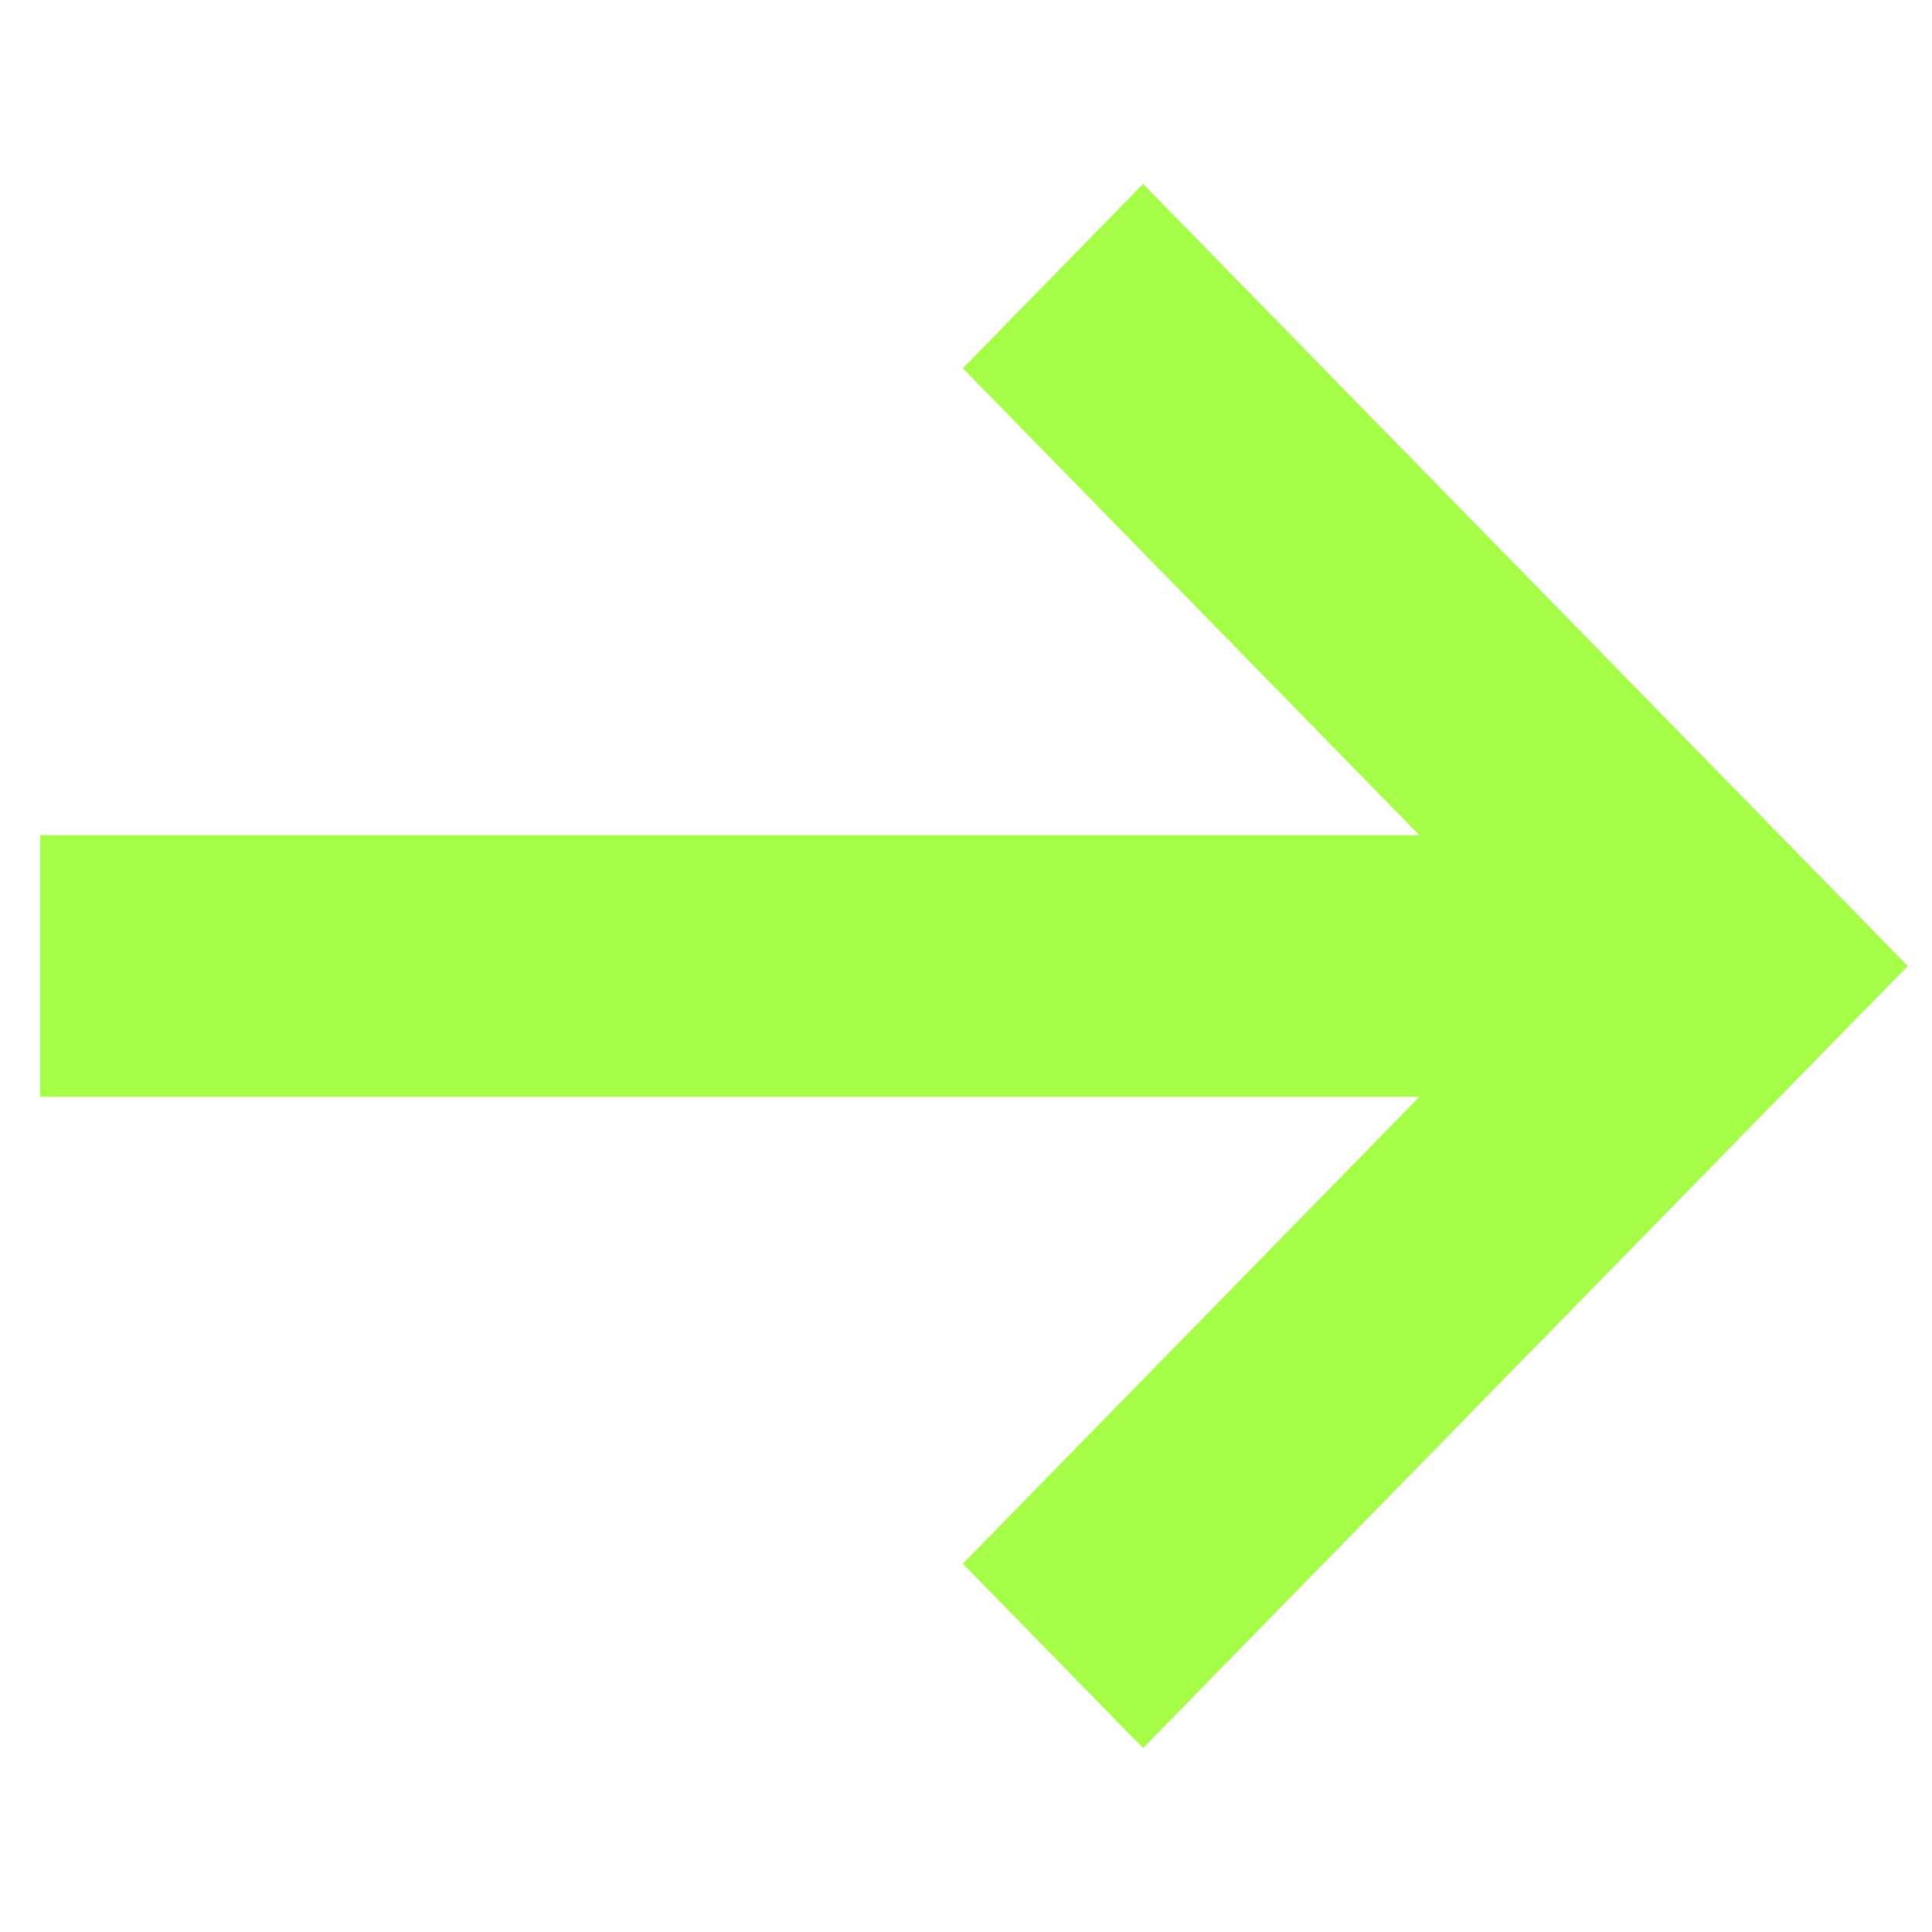 <svg width="24" height="24" viewBox="0 0 24 24" fill="none" xmlns="http://www.w3.org/2000/svg">
<path d="M1 10.875H18.82L12.66 4.575L14.2 3L23 12L14.2 21L12.66 19.425L18.82 13.125H1V10.875Z" fill="#A5FD48" stroke="#A5FD48"/>
</svg>
